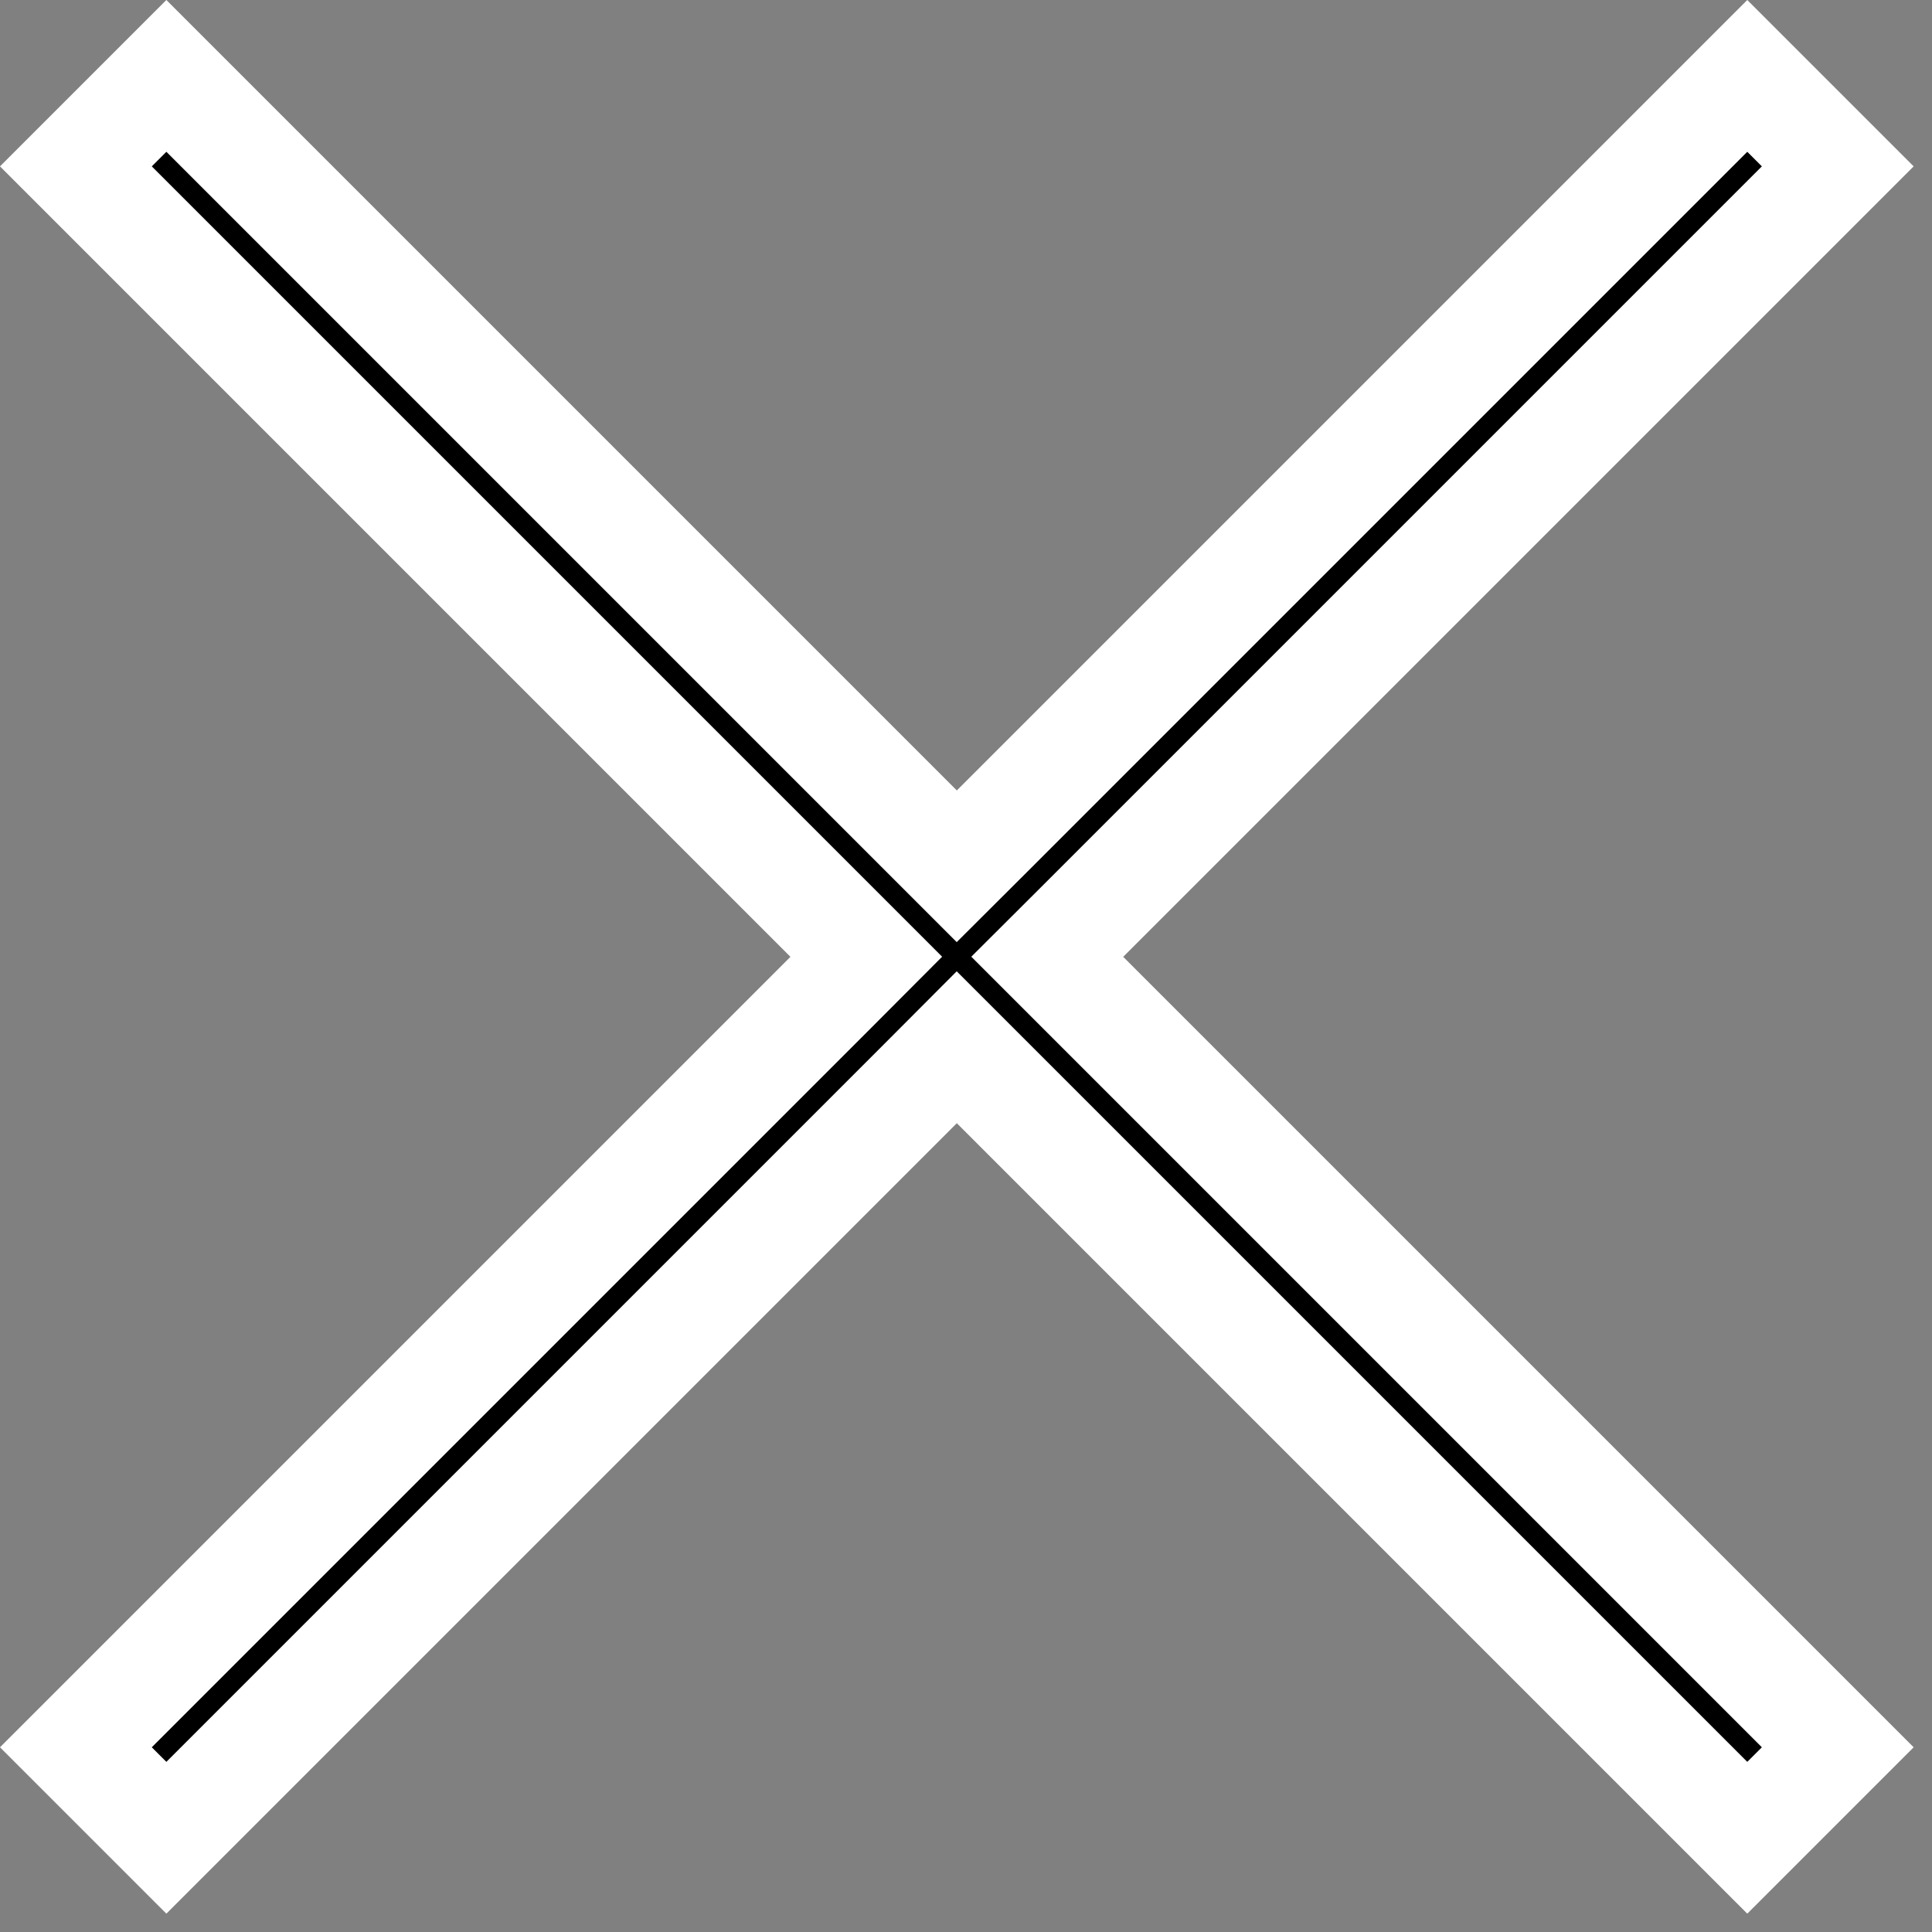 <svg width="18" height="18" viewBox="0 0 18 18" fill="currentColor" xmlns="http://www.w3.org/2000/svg">
<rect x="0" y="0" width="18" height="18" fill="#808080" stroke="none"/>
<path d="M10.111 9.268L17.122 16.279L16.279 17.122L9.268 10.111L8.914 9.757L8.561 10.111L1.55 17.122L0.707 16.279L7.718 9.268L8.071 8.914L7.718 8.561L0.707 1.55L1.55 0.707L8.561 7.718L8.914 8.071L9.268 7.718L16.279 0.707L17.122 1.55L10.111 8.561L9.757 8.914L10.111 9.268Z"  stroke="white"/>
</svg>
